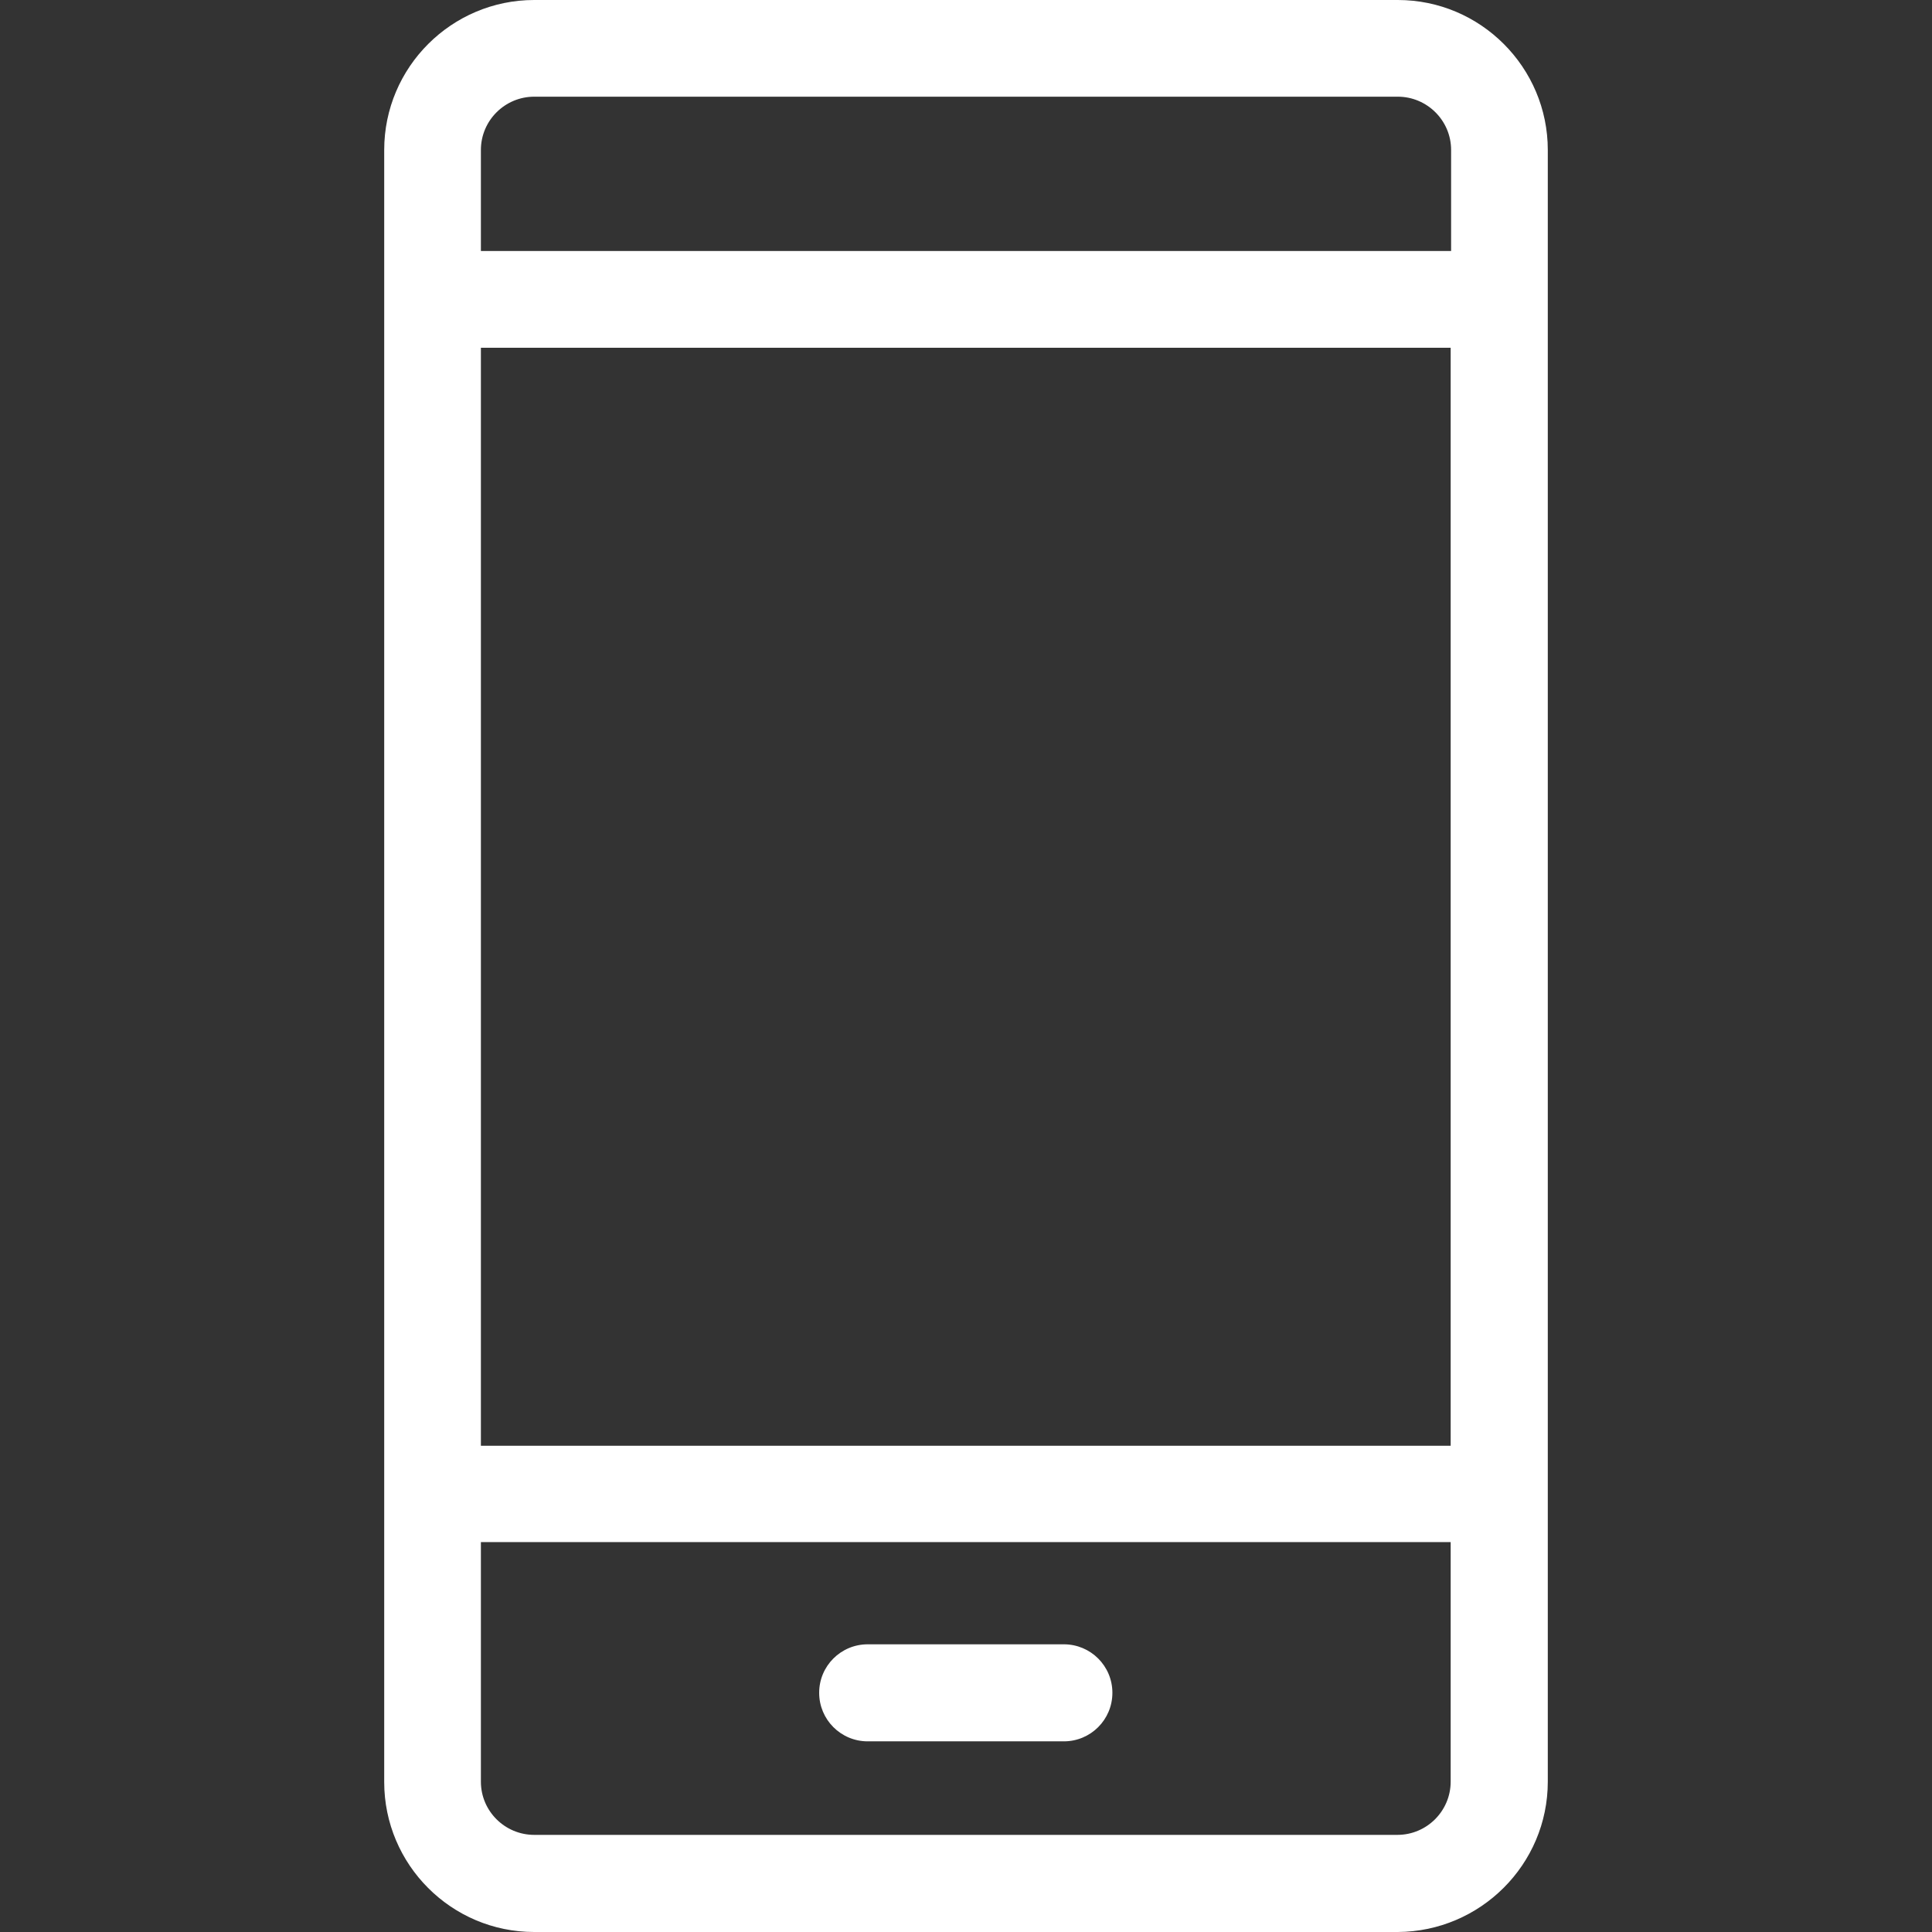<svg width="22" height="22" viewBox="0 0 22 22" fill="none" xmlns="http://www.w3.org/2000/svg">
<rect x="0" y="0" width="22" height="22" fill="#333333" stroke="none"/>
<path d="M17.625 20.288V1.708C17.625 0.769 16.861 0 15.917 0H6.083C5.144 0 4.375 0.764 4.375 1.708V20.292C4.375 21.232 5.139 22 6.083 22H15.917C16.856 21.995 17.625 21.232 17.625 20.288ZM5.476 3.96H16.519V16.463H5.476V3.96ZM6.083 1.101H15.917C16.249 1.101 16.524 1.371 16.524 1.708V2.858H5.476V1.708C5.476 1.371 5.751 1.101 6.083 1.101ZM5.476 20.288V17.56H16.519V20.288C16.519 20.62 16.249 20.894 15.912 20.894H6.083C5.751 20.894 5.476 20.625 5.476 20.288Z" fill="white"/>
<path d="M12.114 18.724H9.881C9.575 18.724 9.328 18.971 9.328 19.276C9.328 19.582 9.575 19.829 9.881 19.829H12.114C12.42 19.829 12.667 19.582 12.667 19.276C12.667 18.971 12.42 18.724 12.114 18.724Z" fill="white"/>
</svg>
